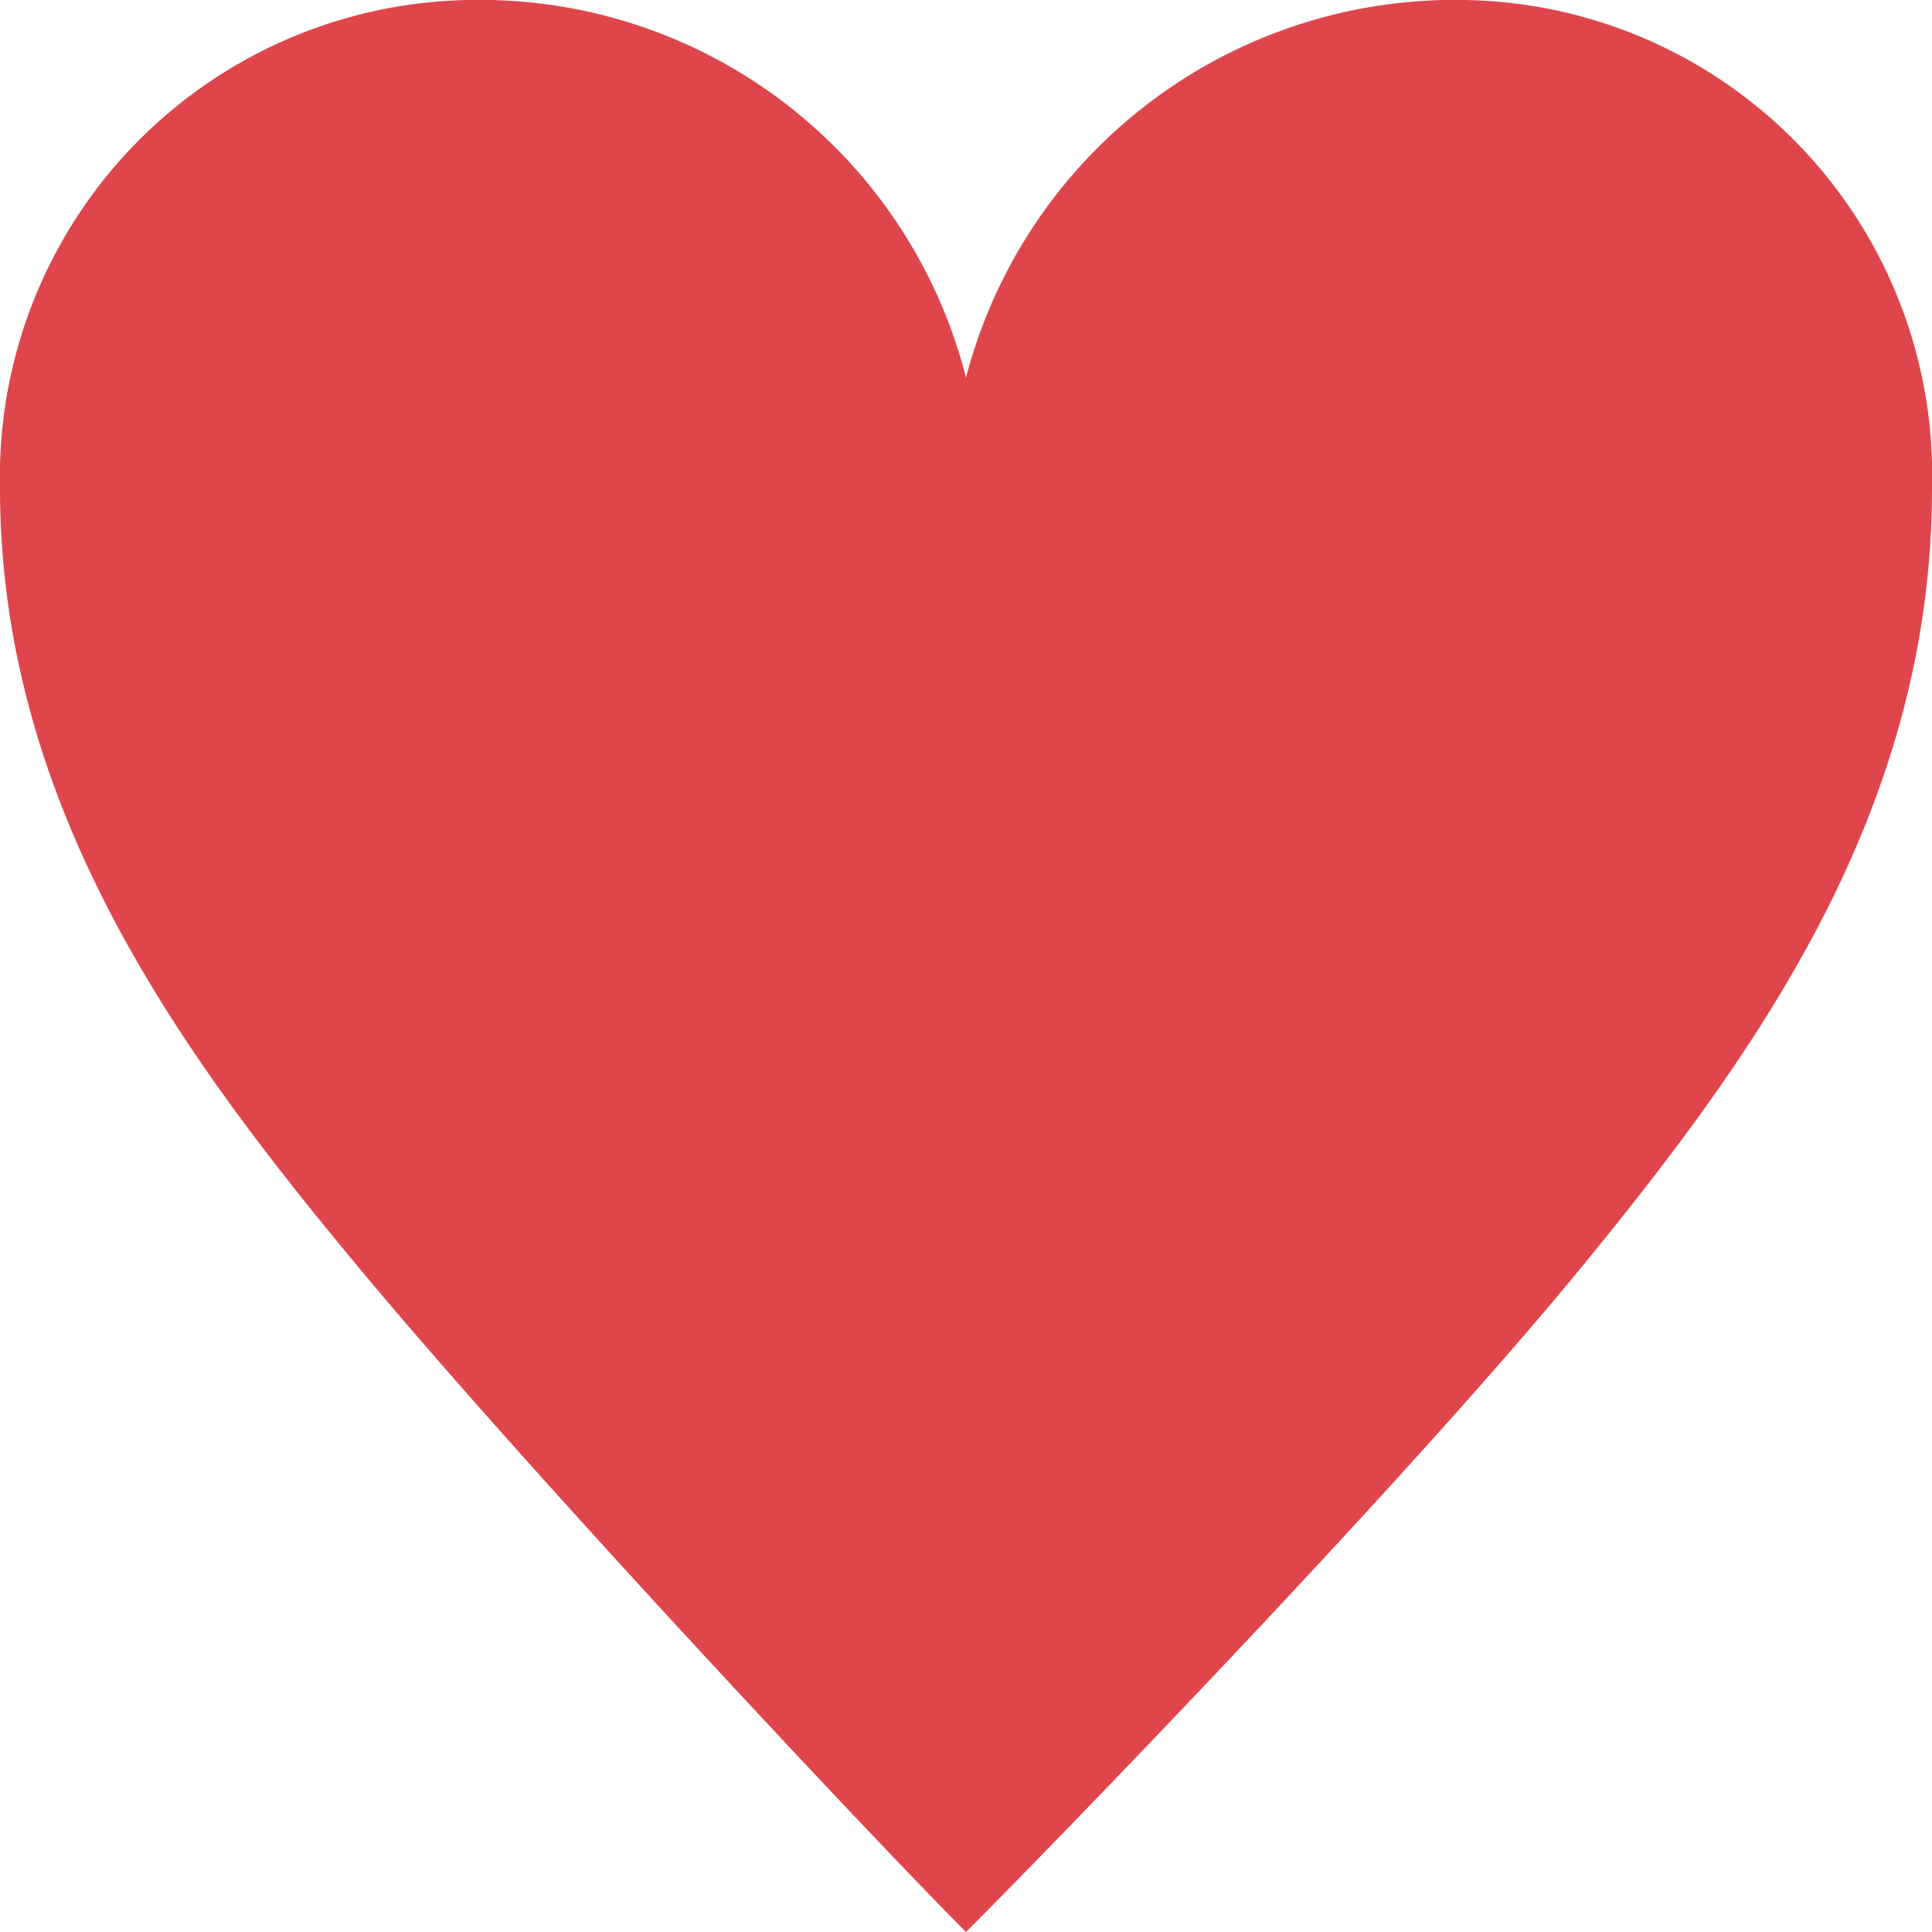 <svg xmlns="http://www.w3.org/2000/svg" viewBox="0 0 22 22"><defs><style>.cls-1{fill:#df464c;}</style></defs><g id="レイヤー_2" data-name="レイヤー 2"><g id="テキスト"><path class="cls-1" d="M11,4.3A5.75,5.75,0,0,1,16.68,0,5.41,5.41,0,0,1,22,5.56C22,9.23,20,12,18,14.44S12,21,11,22h0c-1-1-4.93-5.18-6.91-7.56S0,9.23,0,5.56A5.43,5.43,0,0,1,5.34,0,5.71,5.71,0,0,1,11,4.3Z"/></g></g></svg>